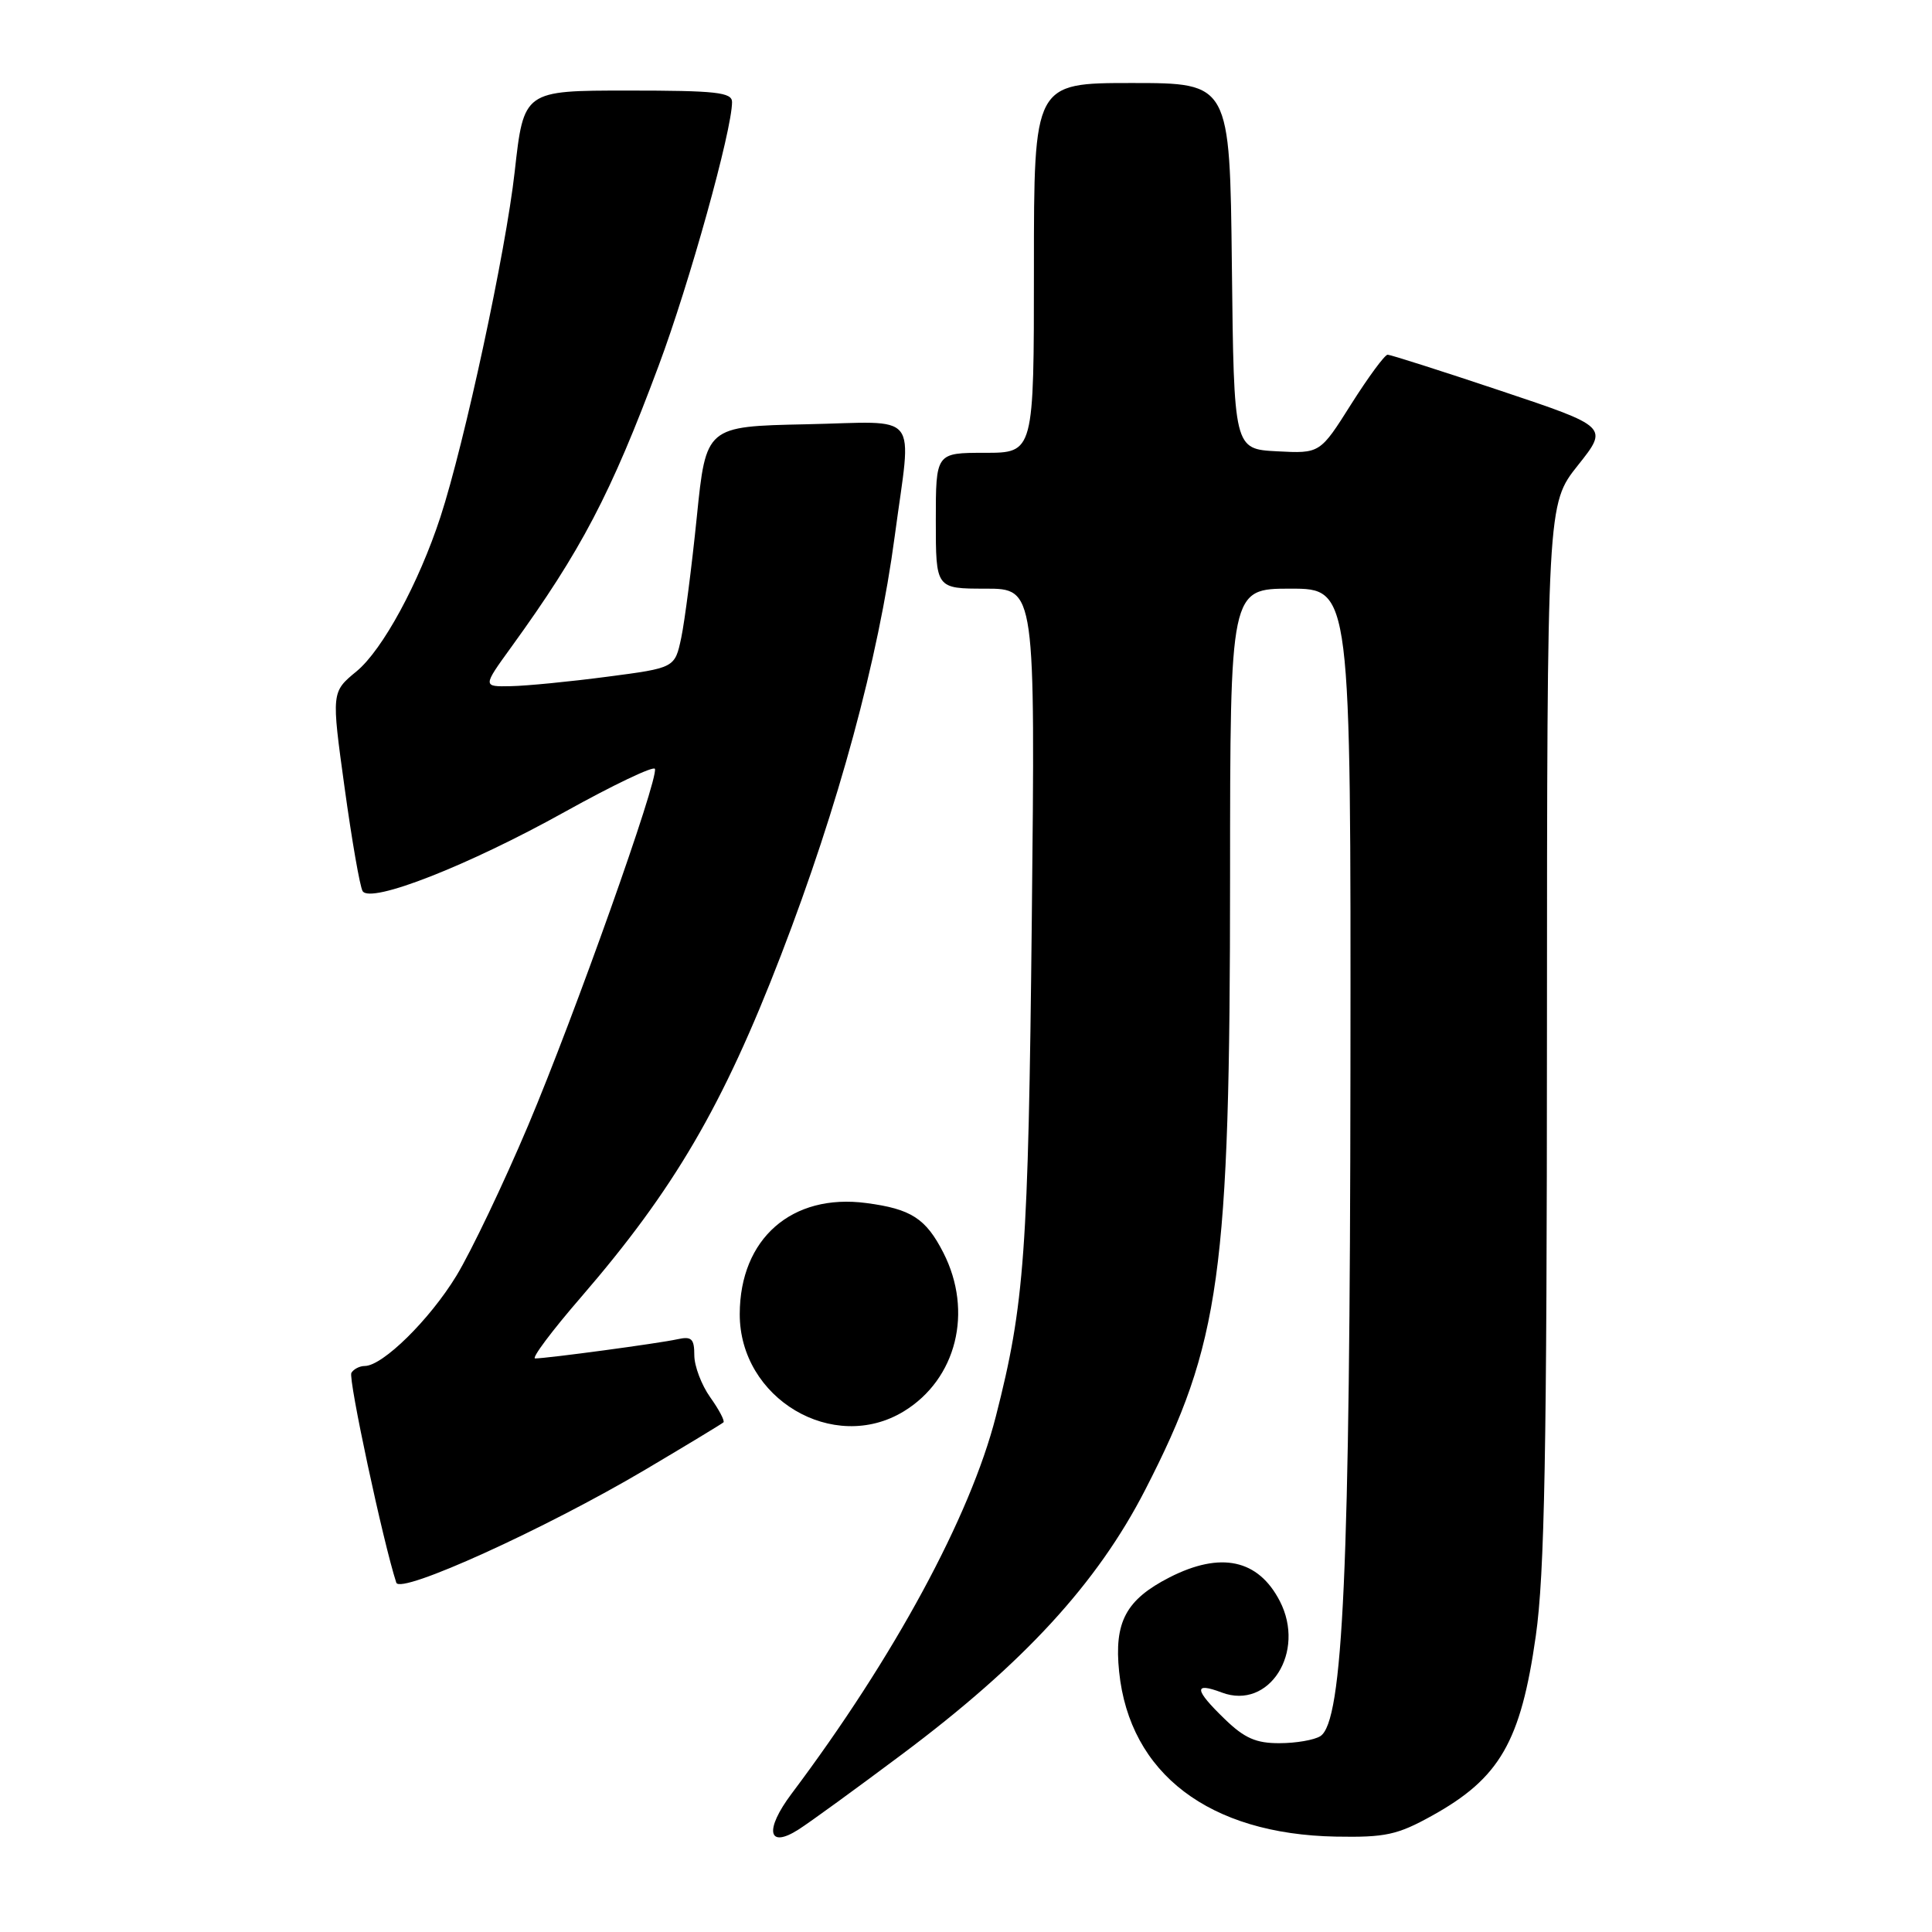 <?xml version="1.0" encoding="UTF-8" standalone="no"?>
<!DOCTYPE svg PUBLIC "-//W3C//DTD SVG 1.1//EN" "http://www.w3.org/Graphics/SVG/1.1/DTD/svg11.dtd" >
<svg xmlns="http://www.w3.org/2000/svg" xmlns:xlink="http://www.w3.org/1999/xlink" version="1.1" viewBox="0 0 256 256">
 <g >
 <path fill="currentColor"
d=" M 119.50 232.47 C 135.63 220.41 145.37 209.82 151.74 197.42 C 161.72 177.99 162.98 168.87 162.99 116.25 C 163.00 78.00 163.00 78.00 171.00 78.00 C 179.00 78.00 179.00 78.00 178.94 141.75 C 178.88 208.00 177.97 228.14 174.95 230.05 C 174.15 230.56 171.72 230.98 169.55 230.98 C 166.44 231.00 164.89 230.31 162.30 227.80 C 158.23 223.87 158.12 222.84 161.90 224.27 C 168.16 226.63 173.07 218.90 169.58 212.15 C 166.72 206.62 161.76 205.55 154.97 209.01 C 149.19 211.97 147.61 214.92 148.29 221.51 C 149.68 235.02 160.23 243.04 177.00 243.36 C 183.56 243.48 185.16 243.14 189.75 240.59 C 198.72 235.62 201.51 230.80 203.50 216.78 C 204.67 208.56 204.97 192.47 204.98 136.64 C 205.00 66.79 205.00 66.79 209.07 61.67 C 213.14 56.56 213.14 56.56 198.85 51.78 C 190.99 49.15 184.24 47.00 183.87 47.00 C 183.49 47.00 181.32 49.95 179.04 53.55 C 174.91 60.10 174.91 60.10 169.20 59.80 C 163.50 59.50 163.50 59.50 163.23 35.25 C 162.96 11.00 162.96 11.00 149.98 11.00 C 137.00 11.00 137.00 11.00 137.00 35.50 C 137.00 60.00 137.00 60.00 130.50 60.00 C 124.00 60.00 124.00 60.00 124.00 69.00 C 124.00 78.00 124.00 78.00 130.59 78.00 C 137.18 78.00 137.18 78.00 136.72 121.75 C 136.25 166.04 135.77 172.77 131.95 187.70 C 128.56 200.96 118.45 219.62 104.90 237.66 C 101.25 242.52 101.75 245.03 105.84 242.40 C 107.30 241.47 113.45 237.00 119.50 232.47 Z  M 85.50 194.74 C 91.00 191.48 95.66 188.66 95.86 188.47 C 96.06 188.27 95.27 186.78 94.11 185.15 C 92.95 183.52 92.00 181.01 92.00 179.58 C 92.00 177.38 91.64 177.04 89.75 177.46 C 87.32 178.00 72.46 180.00 70.91 180.00 C 70.39 180.00 73.13 176.34 77.00 171.87 C 89.32 157.60 95.78 146.56 103.49 126.55 C 111.11 106.78 116.39 87.33 118.56 71.02 C 120.81 54.15 122.19 55.90 106.78 56.22 C 93.55 56.50 93.55 56.50 92.33 68.50 C 91.66 75.10 90.73 82.30 90.27 84.50 C 89.42 88.50 89.42 88.50 80.46 89.67 C 75.53 90.32 69.80 90.88 67.72 90.92 C 63.94 91.00 63.94 91.00 67.74 85.75 C 77.00 72.96 80.93 65.48 87.27 48.47 C 91.35 37.56 97.00 17.25 97.00 13.52 C 97.00 12.23 94.89 12.00 83.20 12.00 C 69.40 12.00 69.40 12.00 68.20 22.75 C 67.02 33.32 61.56 58.69 58.36 68.50 C 55.49 77.27 50.69 86.11 47.25 88.95 C 43.91 91.70 43.91 91.70 45.66 104.37 C 46.62 111.33 47.69 117.50 48.05 118.08 C 49.10 119.77 62.02 114.71 74.85 107.57 C 81.26 104.01 86.62 101.45 86.78 101.88 C 87.26 103.25 76.13 134.58 69.99 149.11 C 66.73 156.82 62.45 165.79 60.48 169.04 C 56.94 174.86 50.70 181.00 48.33 181.00 C 47.66 181.00 46.86 181.41 46.56 181.91 C 46.11 182.63 50.78 204.42 52.51 209.71 C 53.03 211.31 72.20 202.61 85.50 194.74 Z  M 119.76 187.01 C 126.75 182.74 128.98 173.80 125.00 165.99 C 122.68 161.45 120.73 160.19 114.79 159.41 C 104.92 158.10 98.05 164.13 98.02 174.10 C 97.98 185.31 110.42 192.70 119.76 187.01 Z "/>
</g>
</svg>